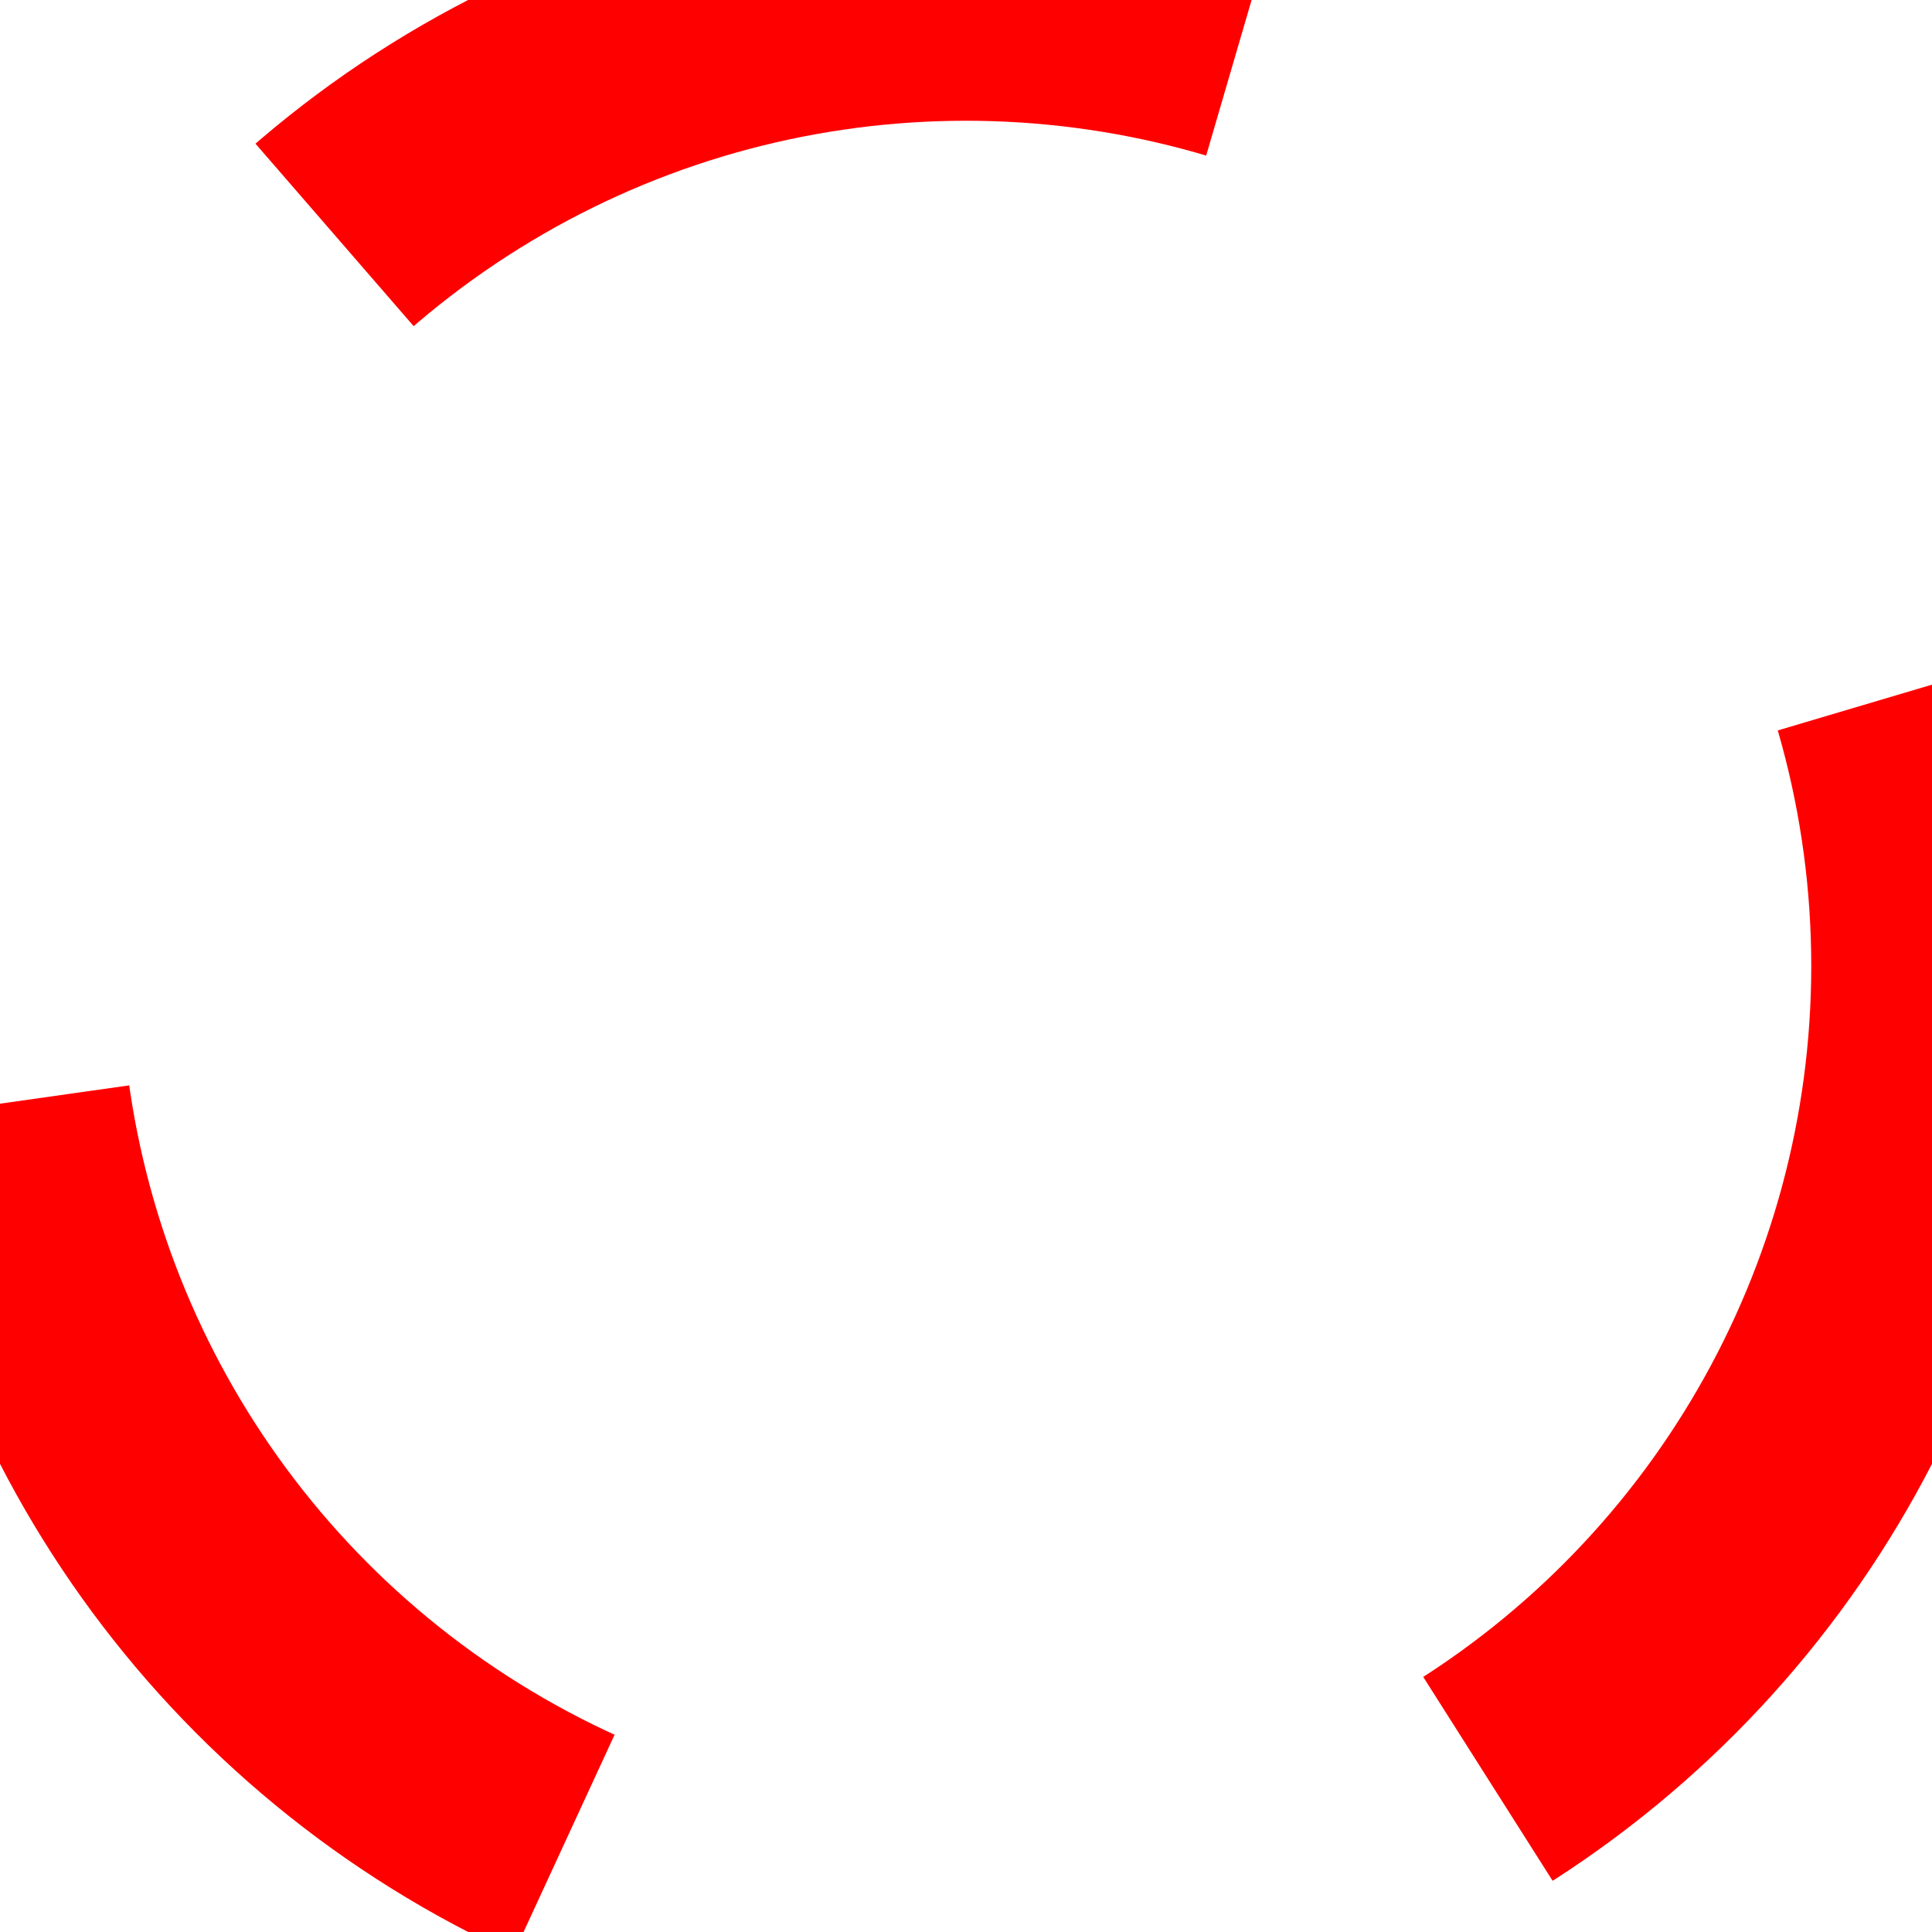 <?xml version="1.0" encoding="UTF-8" standalone="yes"?>
<!DOCTYPE svg PUBLIC "-//W3C//DTD SVG 1.0//EN" "http://www.w3.org/TR/2001/REC-SVG-20010904/DTD/svg10.dtd">
<svg height="7.2" width="7.2" xmlns="http://www.w3.org/2000/svg" xmlns:svg="http://www.w3.org/2000/svg" xmlns:xlink="http://www.w3.org/1999/xlink">
	<circle cx="3.6" cy="3.6" fill="none" r="3.6" stroke="#ff0000" stroke-dasharray="3.6,3.6" stroke-width="0.9" />
</svg>
